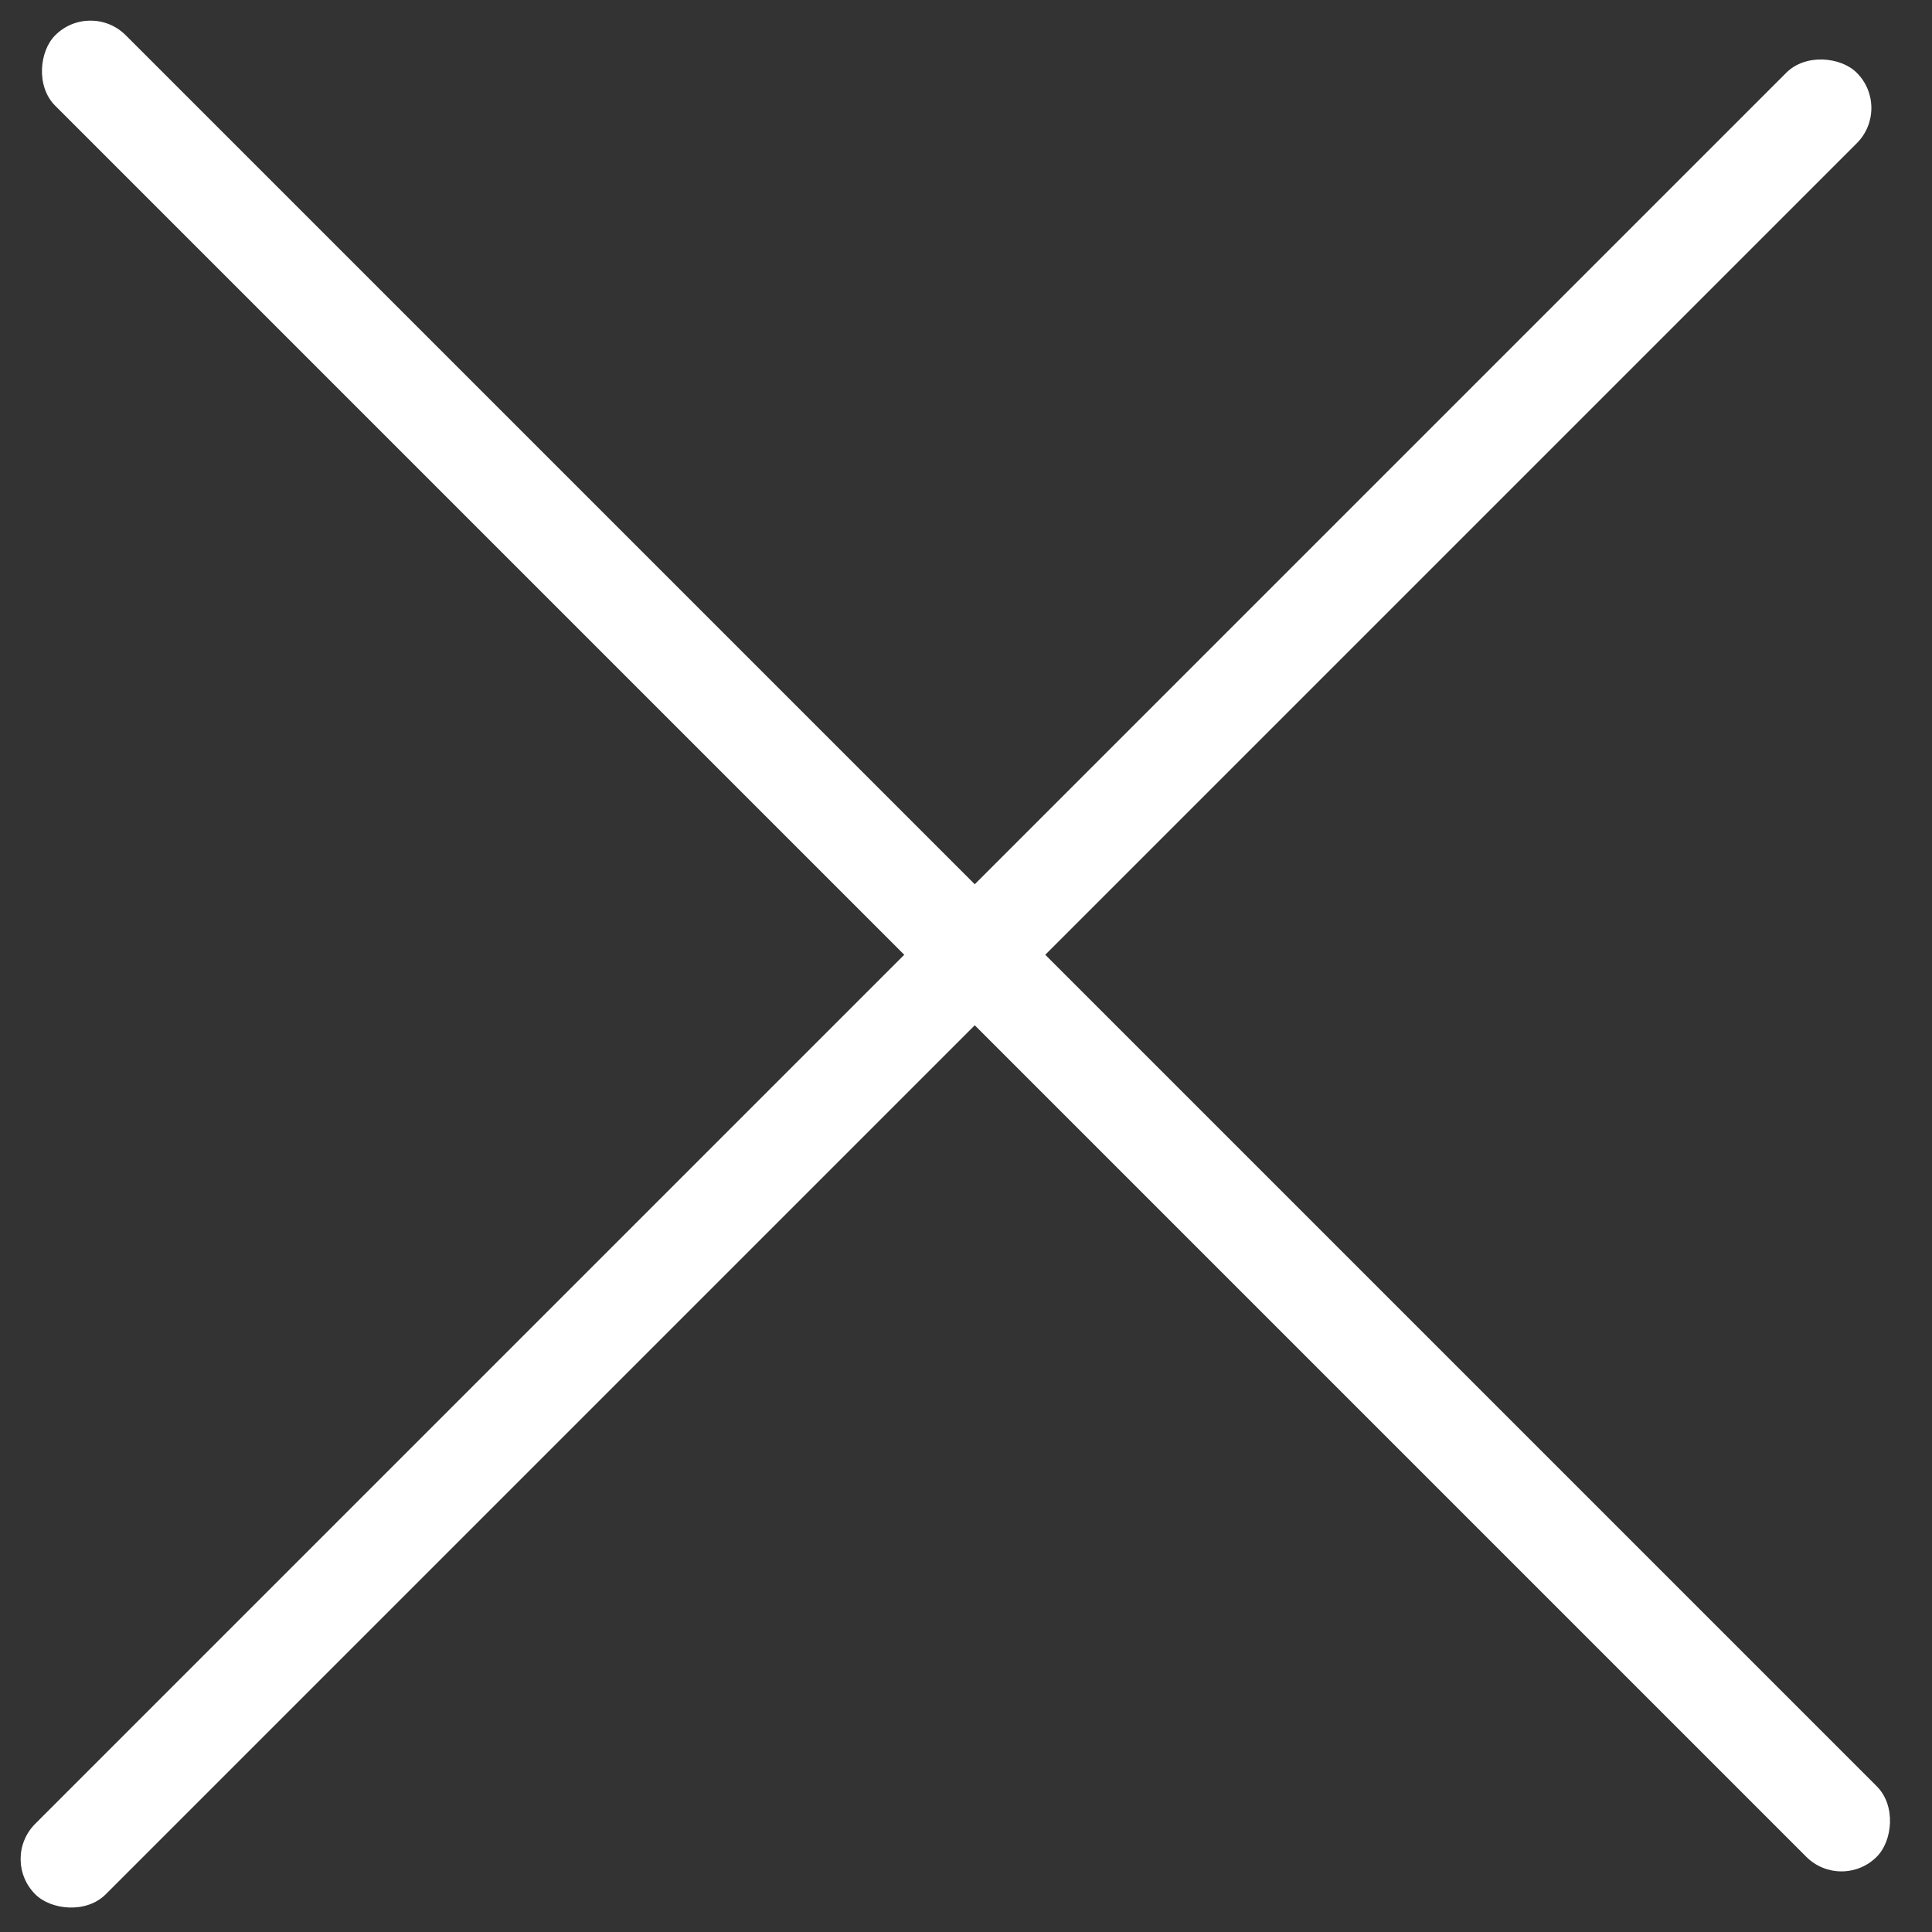 <svg width="18" height="18" viewBox="0 0 18 18" fill="none" xmlns="http://www.w3.org/2000/svg">
<rect x="0" y="0" width="18" height="18" fill="#333333" stroke="none"/>
<rect x="0.843" width="24" height="0.929" rx="0.464" transform="rotate(45 0.843 0)" fill="white"/>
<rect y="17.32" width="24" height="0.929" rx="0.464" transform="rotate(-45 0 17.32)" fill="white"/>
</svg>
